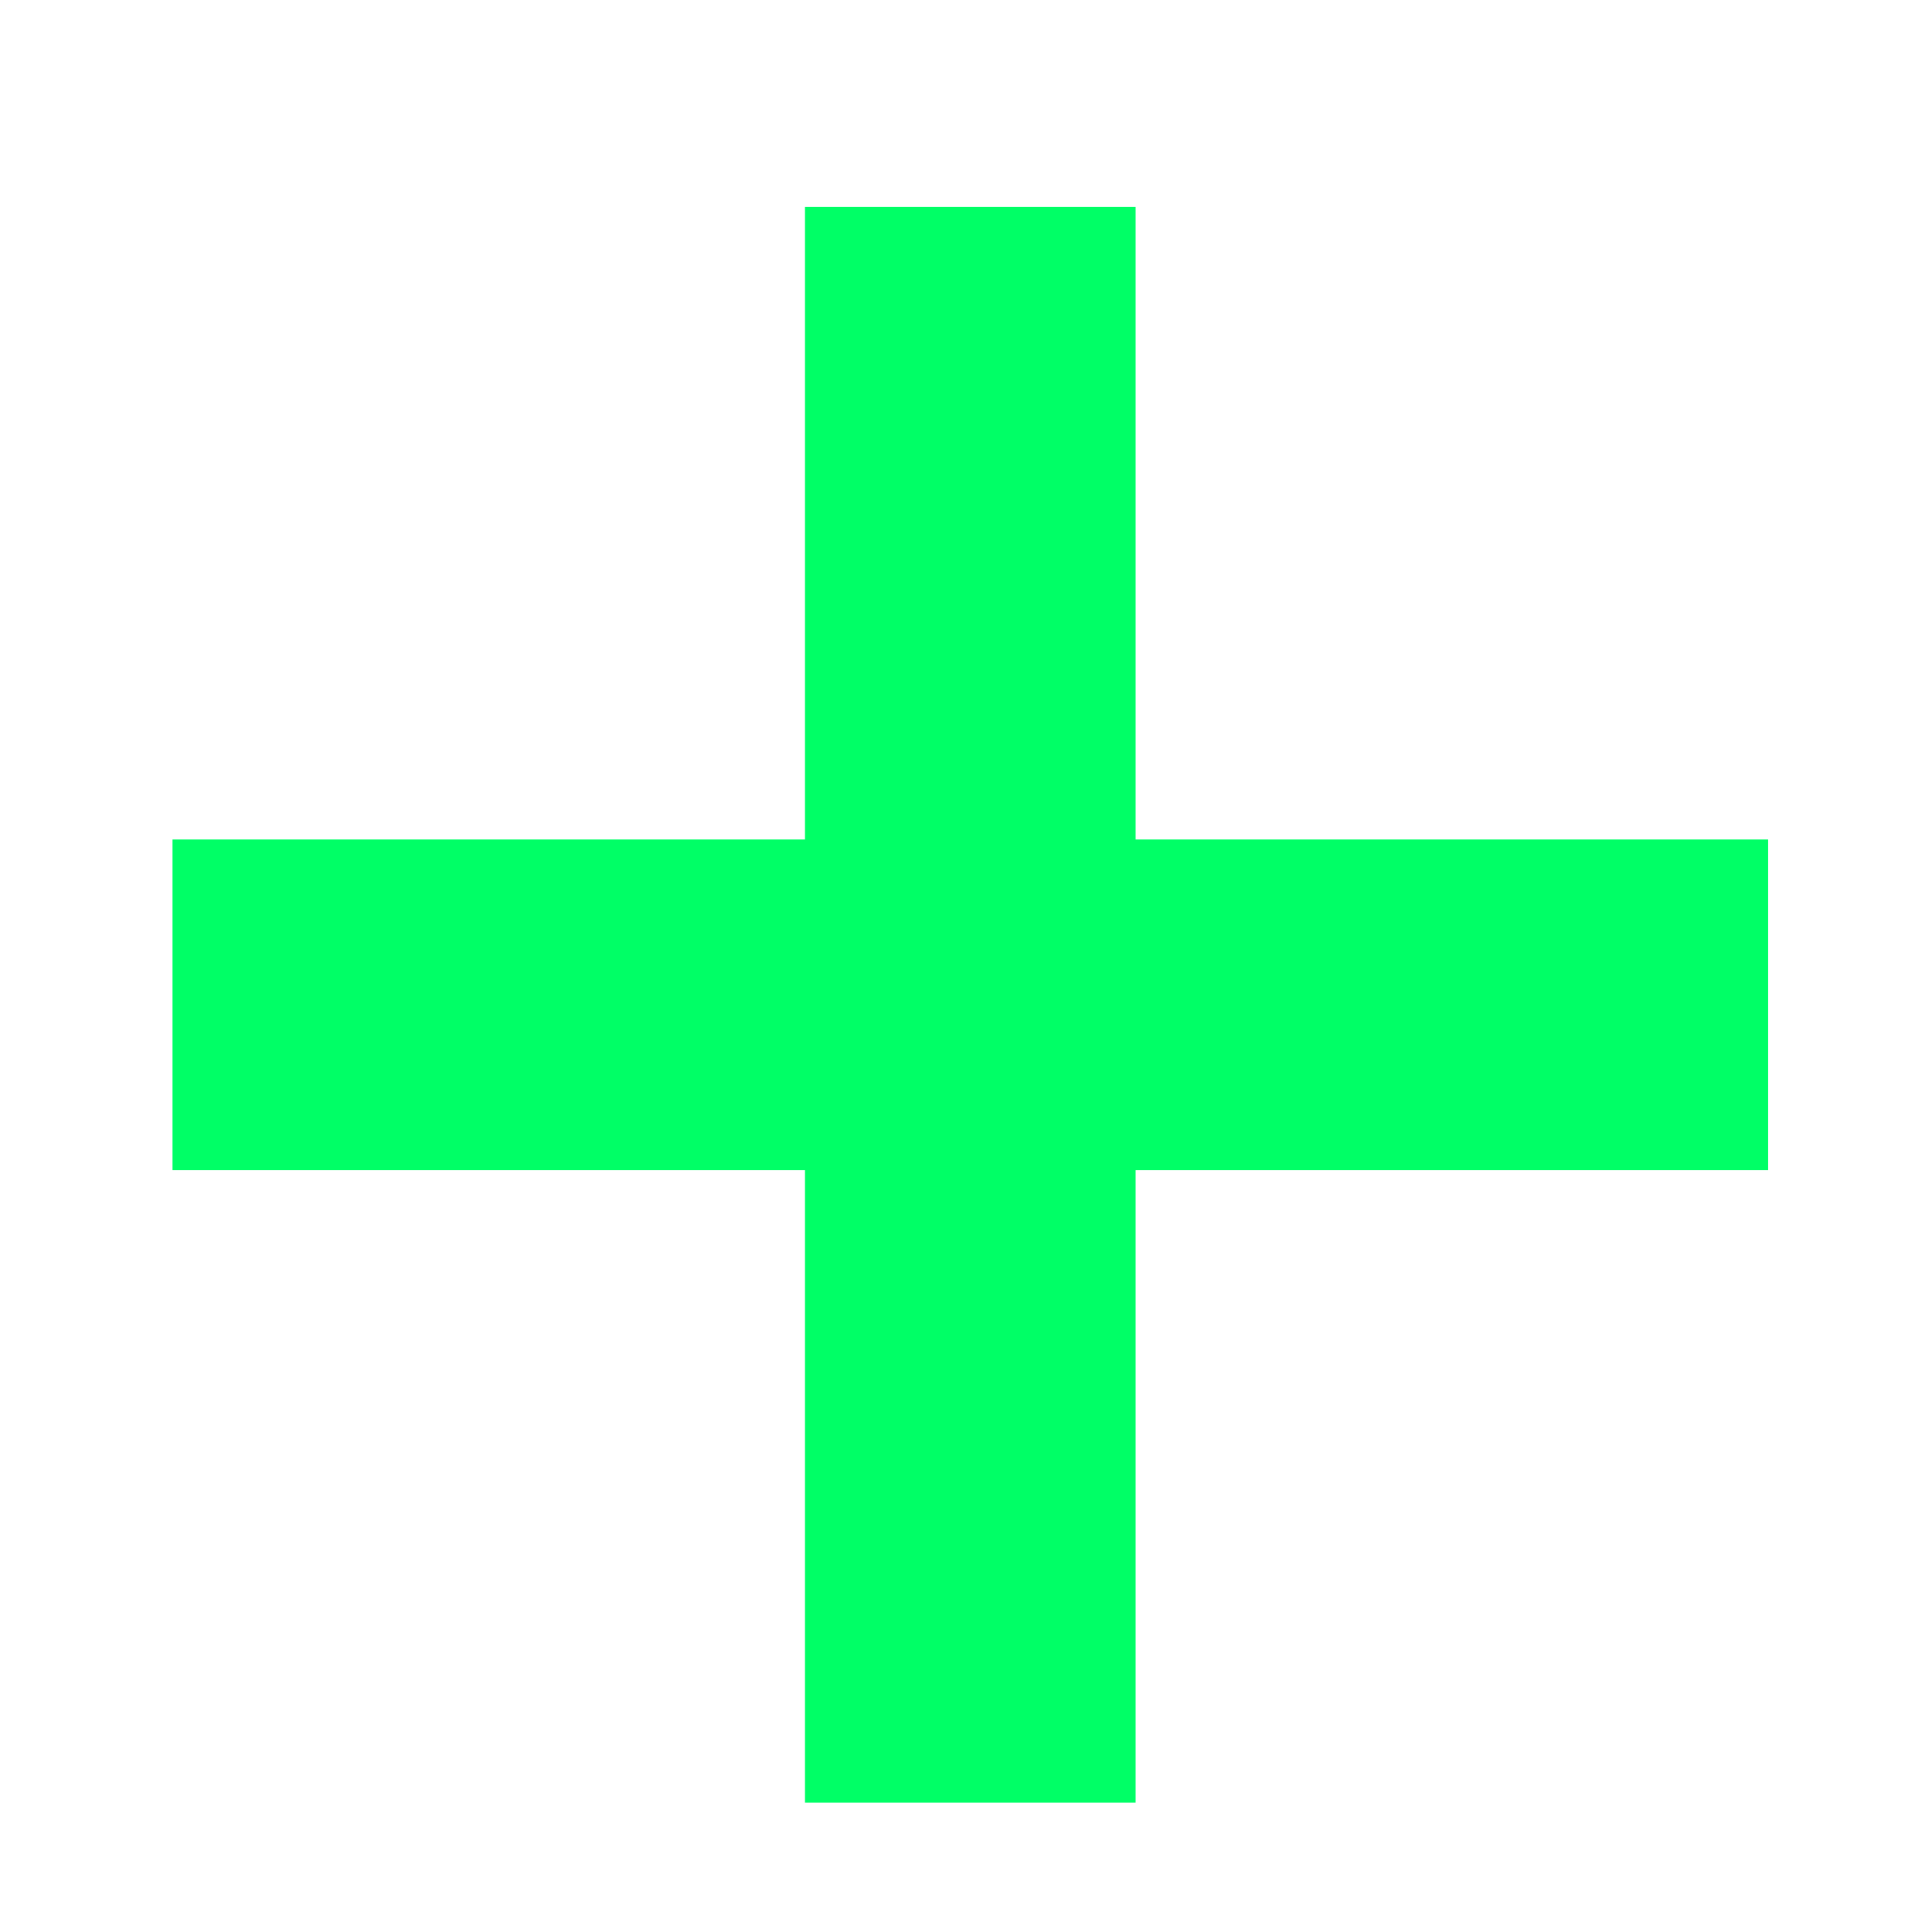 <?xml version="1.0" encoding="UTF-8" standalone="no"?>
<!-- Created with Inkscape (http://www.inkscape.org/) -->

<svg
   xmlns:dc="http://purl.org/dc/elements/1.1/"
   xmlns:cc="http://creativecommons.org/ns#"
   xmlns:rdf="http://www.w3.org/1999/02/22-rdf-syntax-ns#"
   xmlns:svg="http://www.w3.org/2000/svg"
   xmlns="http://www.w3.org/2000/svg"
   xmlns:sodipodi="http://sodipodi.sourceforge.net/DTD/sodipodi-0.dtd"
   xmlns:inkscape="http://www.inkscape.org/namespaces/inkscape"
   width="48"
   height="48"
   viewBox="0 0 48 48"
   id="svg2"
   version="1.1"
   inkscape:version="0.91 r13725"
   sodipodi:docname="icon-add-hover.svg">
  <defs
     id="defs4" />
  <sodipodi:namedview
     id="base"
     pagecolor="#ffffff"
     bordercolor="#666666"
     borderopacity="1.0"
     inkscape:pageopacity="0.0"
     inkscape:pageshadow="2"
     inkscape:zoom="2.8"
     inkscape:cx="75.571429"
     inkscape:cy="5.0899555"
     inkscape:document-units="px"
     inkscape:current-layer="layer1"
     showgrid="false"
     units="px"
     inkscape:window-width="1280"
     inkscape:window-height="745"
     inkscape:window-x="0"
     inkscape:window-y="0"
     inkscape:window-maximized="1" />
  <g
     inkscape:label="Layer 1"
     inkscape:groupmode="layer"
     id="layer1"
     transform="translate(0,-1004.362)">
    <g
       id="g4706"
       style="fill:#00ff66;stroke:#008000">
      <rect
         y="1025.219"
         x="4.286"
         height="8.214"
         width="39.643"
         id="rect4702"
         style="fill:#00ff66;fill-opacity:1;stroke:#008000;stroke-opacity:1;stroke-width:0;stroke-miterlimit:4;stroke-dasharray:none" />
      <rect
         transform="matrix(0,1,-1,0,0,0)"
         style="fill:#00ff66;fill-opacity:1;stroke:#008000;stroke-width:0;stroke-miterlimit:4;stroke-dasharray:none;stroke-opacity:1"
         id="rect4704"
         width="39.643"
         height="8.214"
         x="1009.505"
         y="-28.214" />
    </g>
  </g>
</svg>
